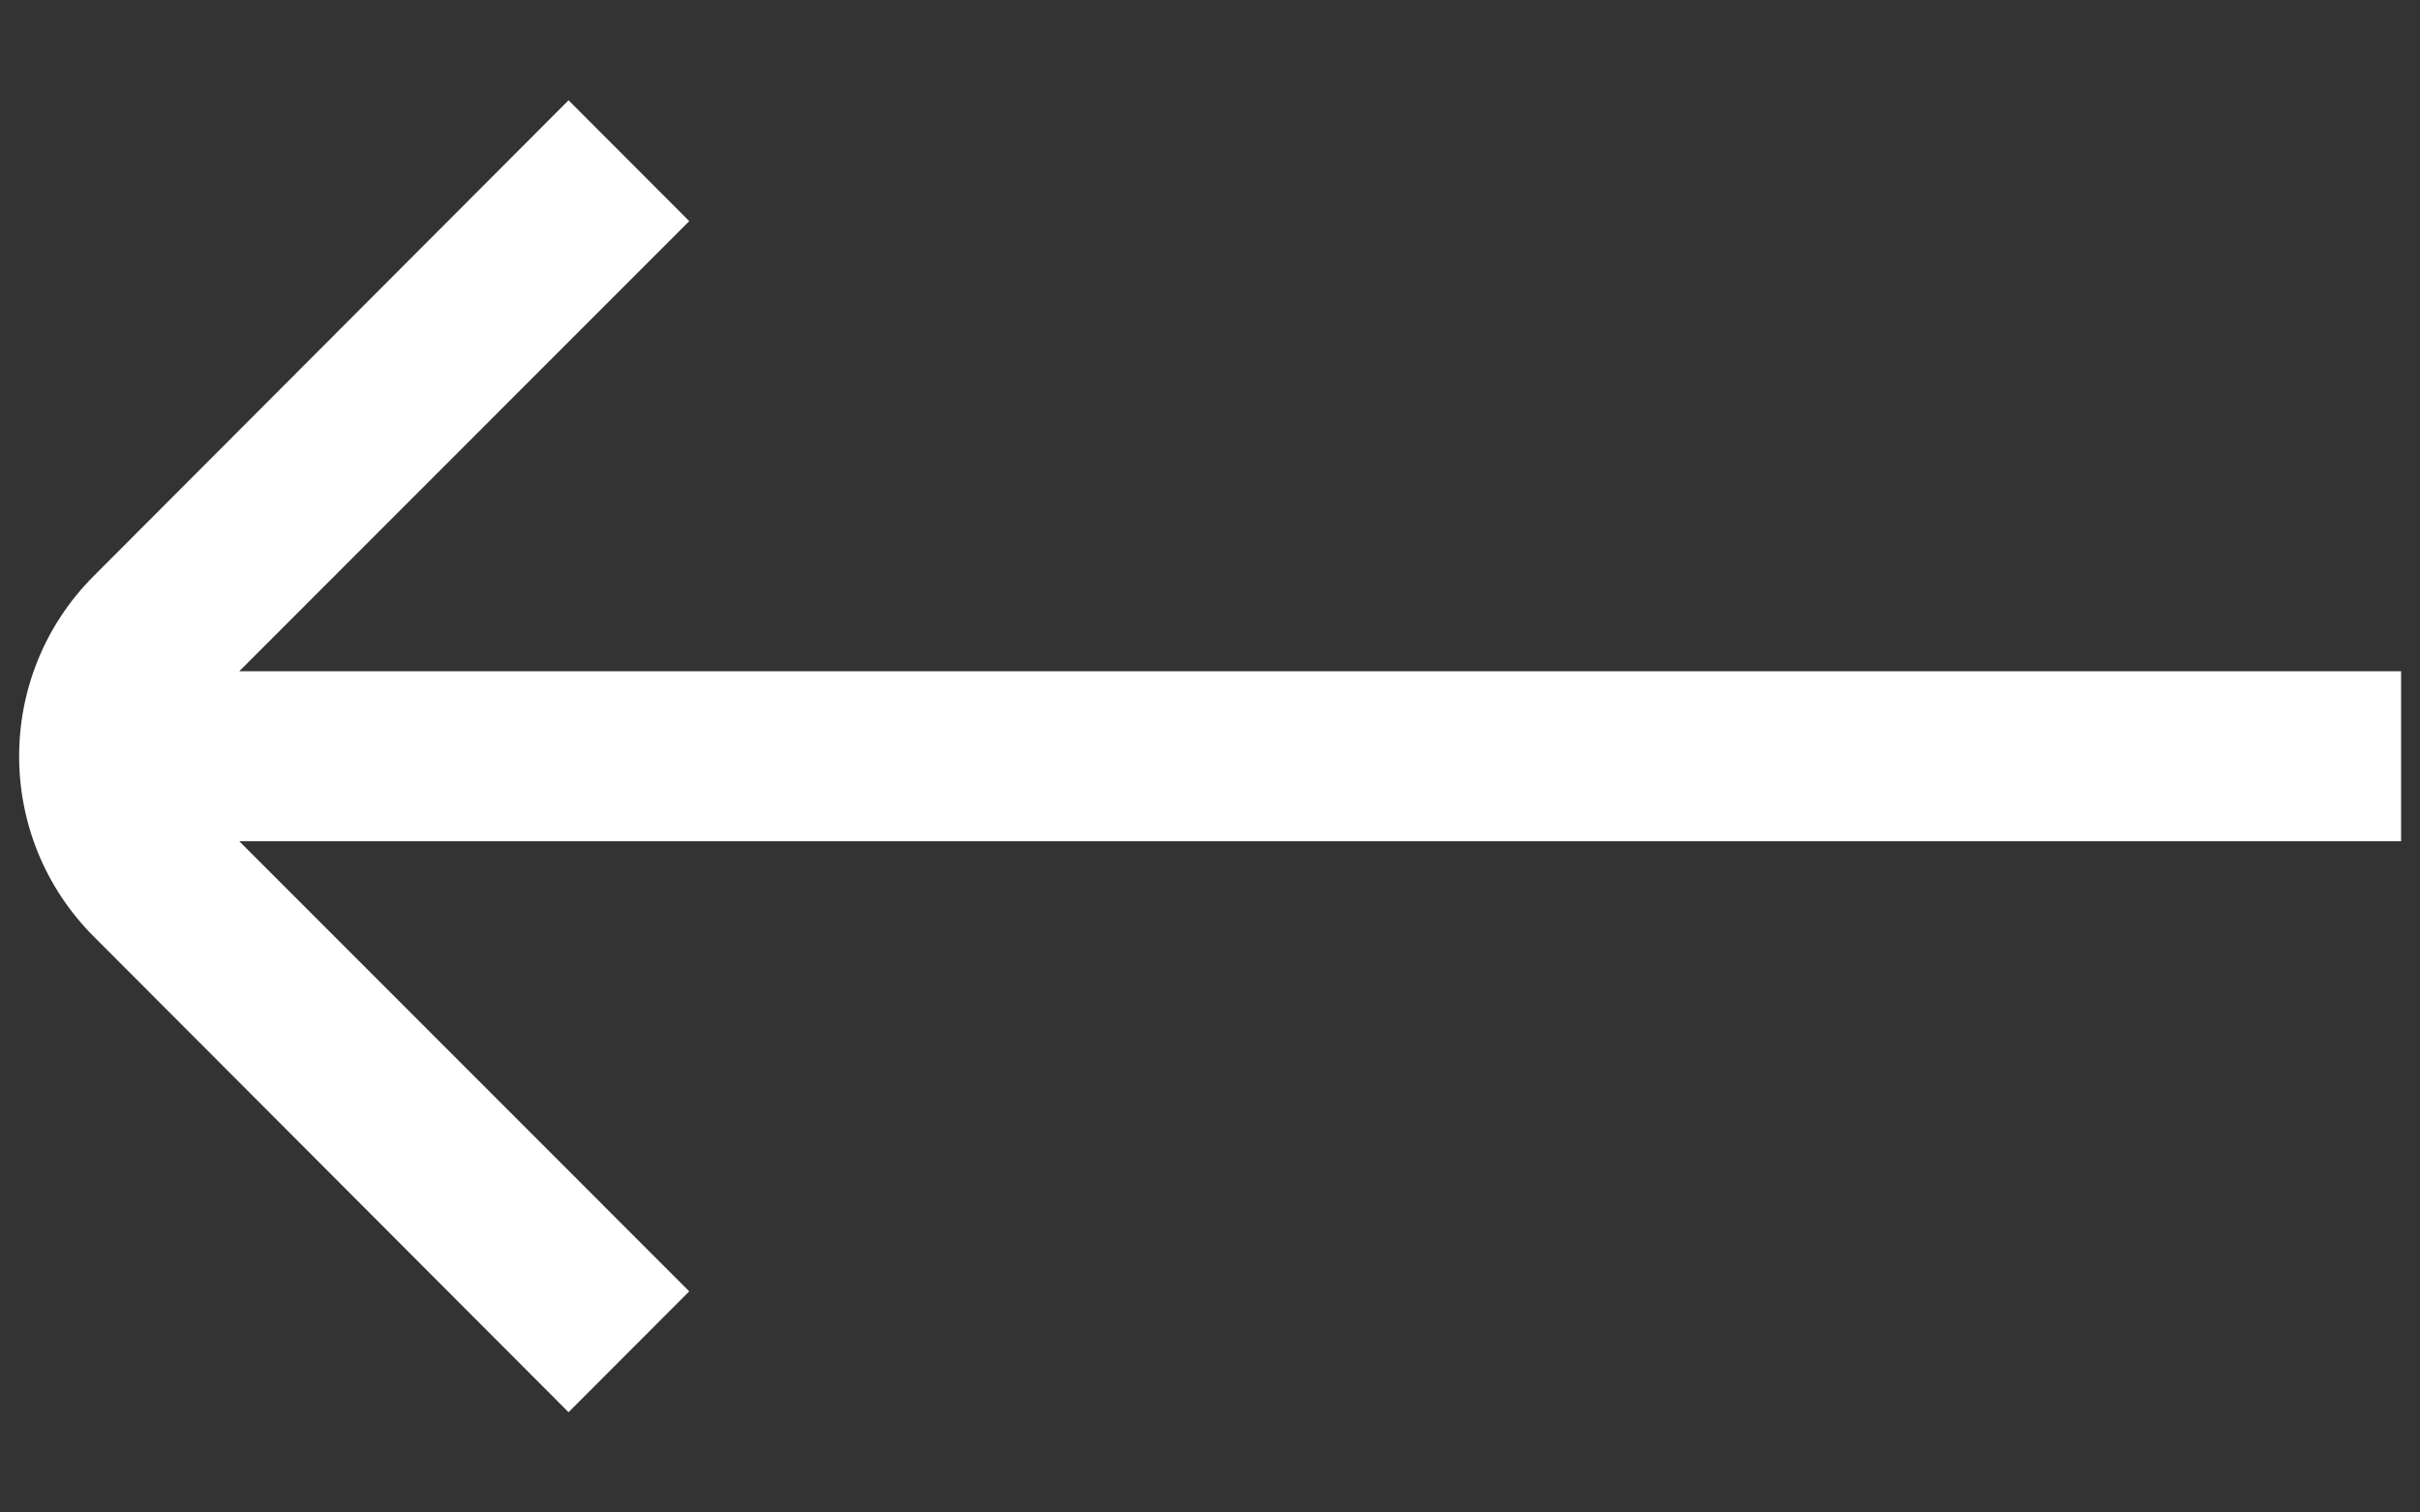 <?xml version="1.0" encoding="UTF-8"?>
<svg width="16px" height="10px" viewBox="0 0 16 10" version="1.1" xmlns="http://www.w3.org/2000/svg" xmlns:xlink="http://www.w3.org/1999/xlink">
    <rect x="0" y="0" width="16" height="10" fill="#333333" stroke="none"/>
    <!-- Generator: Sketch 62 (91390) - https://sketch.com -->
    <title>Style</title>
    <desc>Created with Sketch.</desc>
    <g id="WIRE-2" stroke="none" stroke-width="1" fill="none" fill-rule="evenodd">
        <g id="our-missions" transform="translate(-127, -445)" fill="#FFFFFF">
            <g id="NAV" transform="translate(100, 103)">
                <g id="Group-5" transform="translate(0, 8)">
                    <g id="Group-3-Copy-2" transform="translate(35, 339) rotate(90) translate(-35, -339) translate(0, 304)">
                        <g id="Outlined/UI/arrow_down" transform="translate(30, 27)">
                            <path d="M8.538,11.443 L5.562,14.418 L5.562,0.125 L4.438,0.125 L4.438,14.418 L1.462,11.443 L0.663,12.241 L3.808,15.38 C4.466,16.038 5.534,16.038 6.192,15.38 L9.337,12.241 L8.538,11.443 Z" id="Style"></path>
                        </g>
                    </g>
                </g>
            </g>
        </g>
    </g>
</svg>